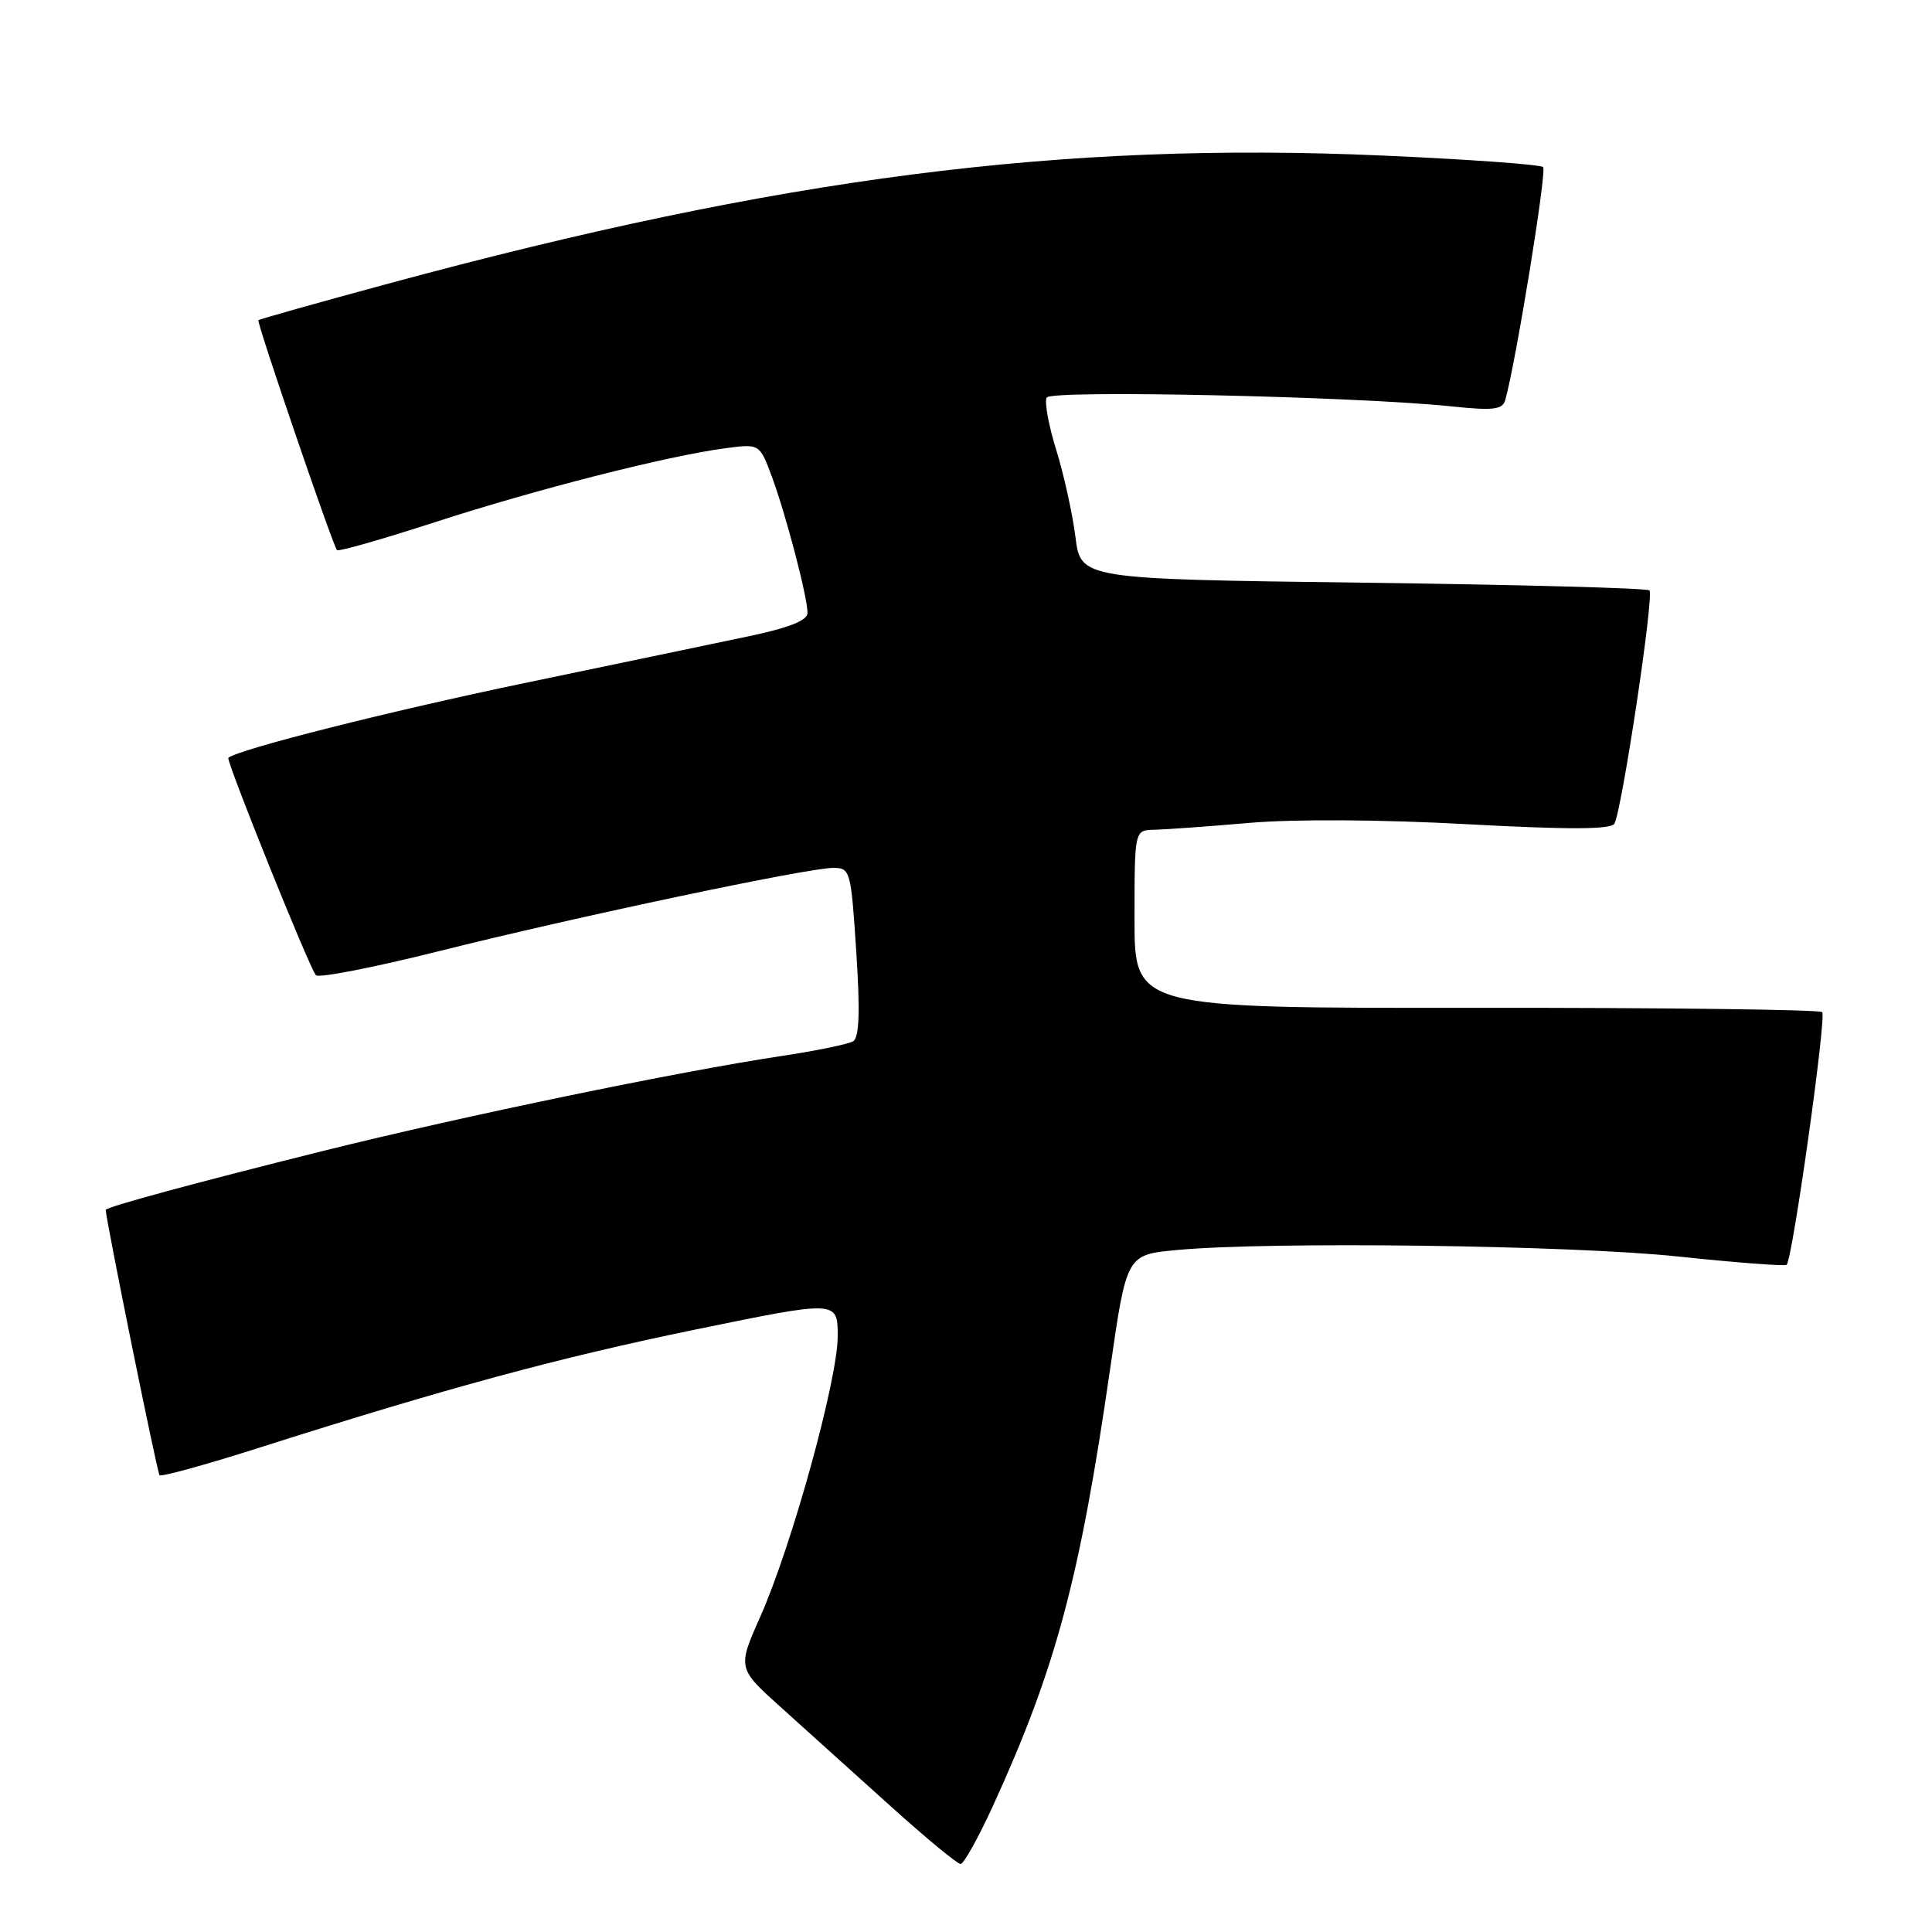 <?xml version="1.0" encoding="UTF-8" standalone="no"?>
<!DOCTYPE svg PUBLIC "-//W3C//DTD SVG 1.1//EN" "http://www.w3.org/Graphics/SVG/1.1/DTD/svg11.dtd" >
<svg xmlns="http://www.w3.org/2000/svg" xmlns:xlink="http://www.w3.org/1999/xlink" version="1.1" viewBox="0 0 256 256">
 <g >
 <path fill="currentColor"
d=" M 131.59 239.25 C 139.91 221.04 143.08 209.19 147.10 181.38 C 149.28 166.26 149.28 166.26 155.89 165.64 C 168.21 164.47 208.22 164.99 222.43 166.50 C 230.09 167.31 236.53 167.80 236.74 167.59 C 237.53 166.80 242.04 134.71 241.45 134.11 C 241.11 133.78 220.47 133.52 195.58 133.54 C 150.33 133.59 150.33 133.59 150.33 121.79 C 150.33 110.00 150.33 110.00 152.92 109.95 C 154.34 109.92 160.00 109.52 165.50 109.04 C 171.53 108.52 183.00 108.59 194.37 109.21 C 207.81 109.94 213.43 109.92 213.91 109.15 C 214.88 107.57 219.21 78.87 218.56 78.23 C 218.26 77.93 201.18 77.47 180.61 77.21 C 143.20 76.73 143.20 76.73 142.50 71.13 C 142.11 68.05 140.96 62.85 139.95 59.59 C 138.93 56.32 138.37 53.21 138.70 52.67 C 139.34 51.64 179.66 52.53 192.25 53.84 C 197.86 54.43 199.08 54.29 199.45 53.02 C 200.83 48.20 204.99 22.65 204.47 22.14 C 204.13 21.80 194.55 21.11 183.18 20.61 C 140.64 18.73 103.35 23.54 51.50 37.57 C 42.15 40.10 34.38 42.29 34.24 42.43 C 33.98 42.69 44.04 72.11 44.65 72.90 C 44.82 73.12 50.71 71.44 57.73 69.16 C 71.19 64.80 88.40 60.42 96.07 59.40 C 100.65 58.79 100.65 58.79 102.27 63.14 C 104.13 68.15 107.00 79.10 107.00 81.22 C 107.00 82.21 104.56 83.18 99.25 84.30 C 94.99 85.20 81.60 87.99 69.50 90.51 C 51.60 94.24 31.43 99.33 30.26 100.42 C 29.92 100.74 41.04 128.37 41.86 129.22 C 42.24 129.62 49.51 128.20 58.02 126.07 C 76.15 121.52 107.02 115.00 110.39 115.00 C 112.67 115.00 112.76 115.32 113.46 126.13 C 113.98 134.04 113.86 137.47 113.05 137.97 C 112.43 138.35 108.23 139.22 103.71 139.90 C 89.88 141.98 61.44 147.87 42.75 152.52 C 25.67 156.78 13.99 159.95 14.01 160.32 C 14.09 161.91 20.83 195.16 21.14 195.47 C 21.37 195.71 27.18 194.11 34.03 191.93 C 59.29 183.89 73.94 179.92 92.25 176.15 C 111.00 172.30 111.00 172.30 111.00 177.06 C 111.00 182.81 104.91 204.87 100.72 214.27 C 97.71 221.05 97.71 221.05 103.61 226.35 C 106.85 229.27 113.33 235.11 118.00 239.32 C 122.67 243.53 126.85 246.98 127.28 246.99 C 127.70 246.99 129.64 243.51 131.59 239.25 Z "/>
</g>
</svg>